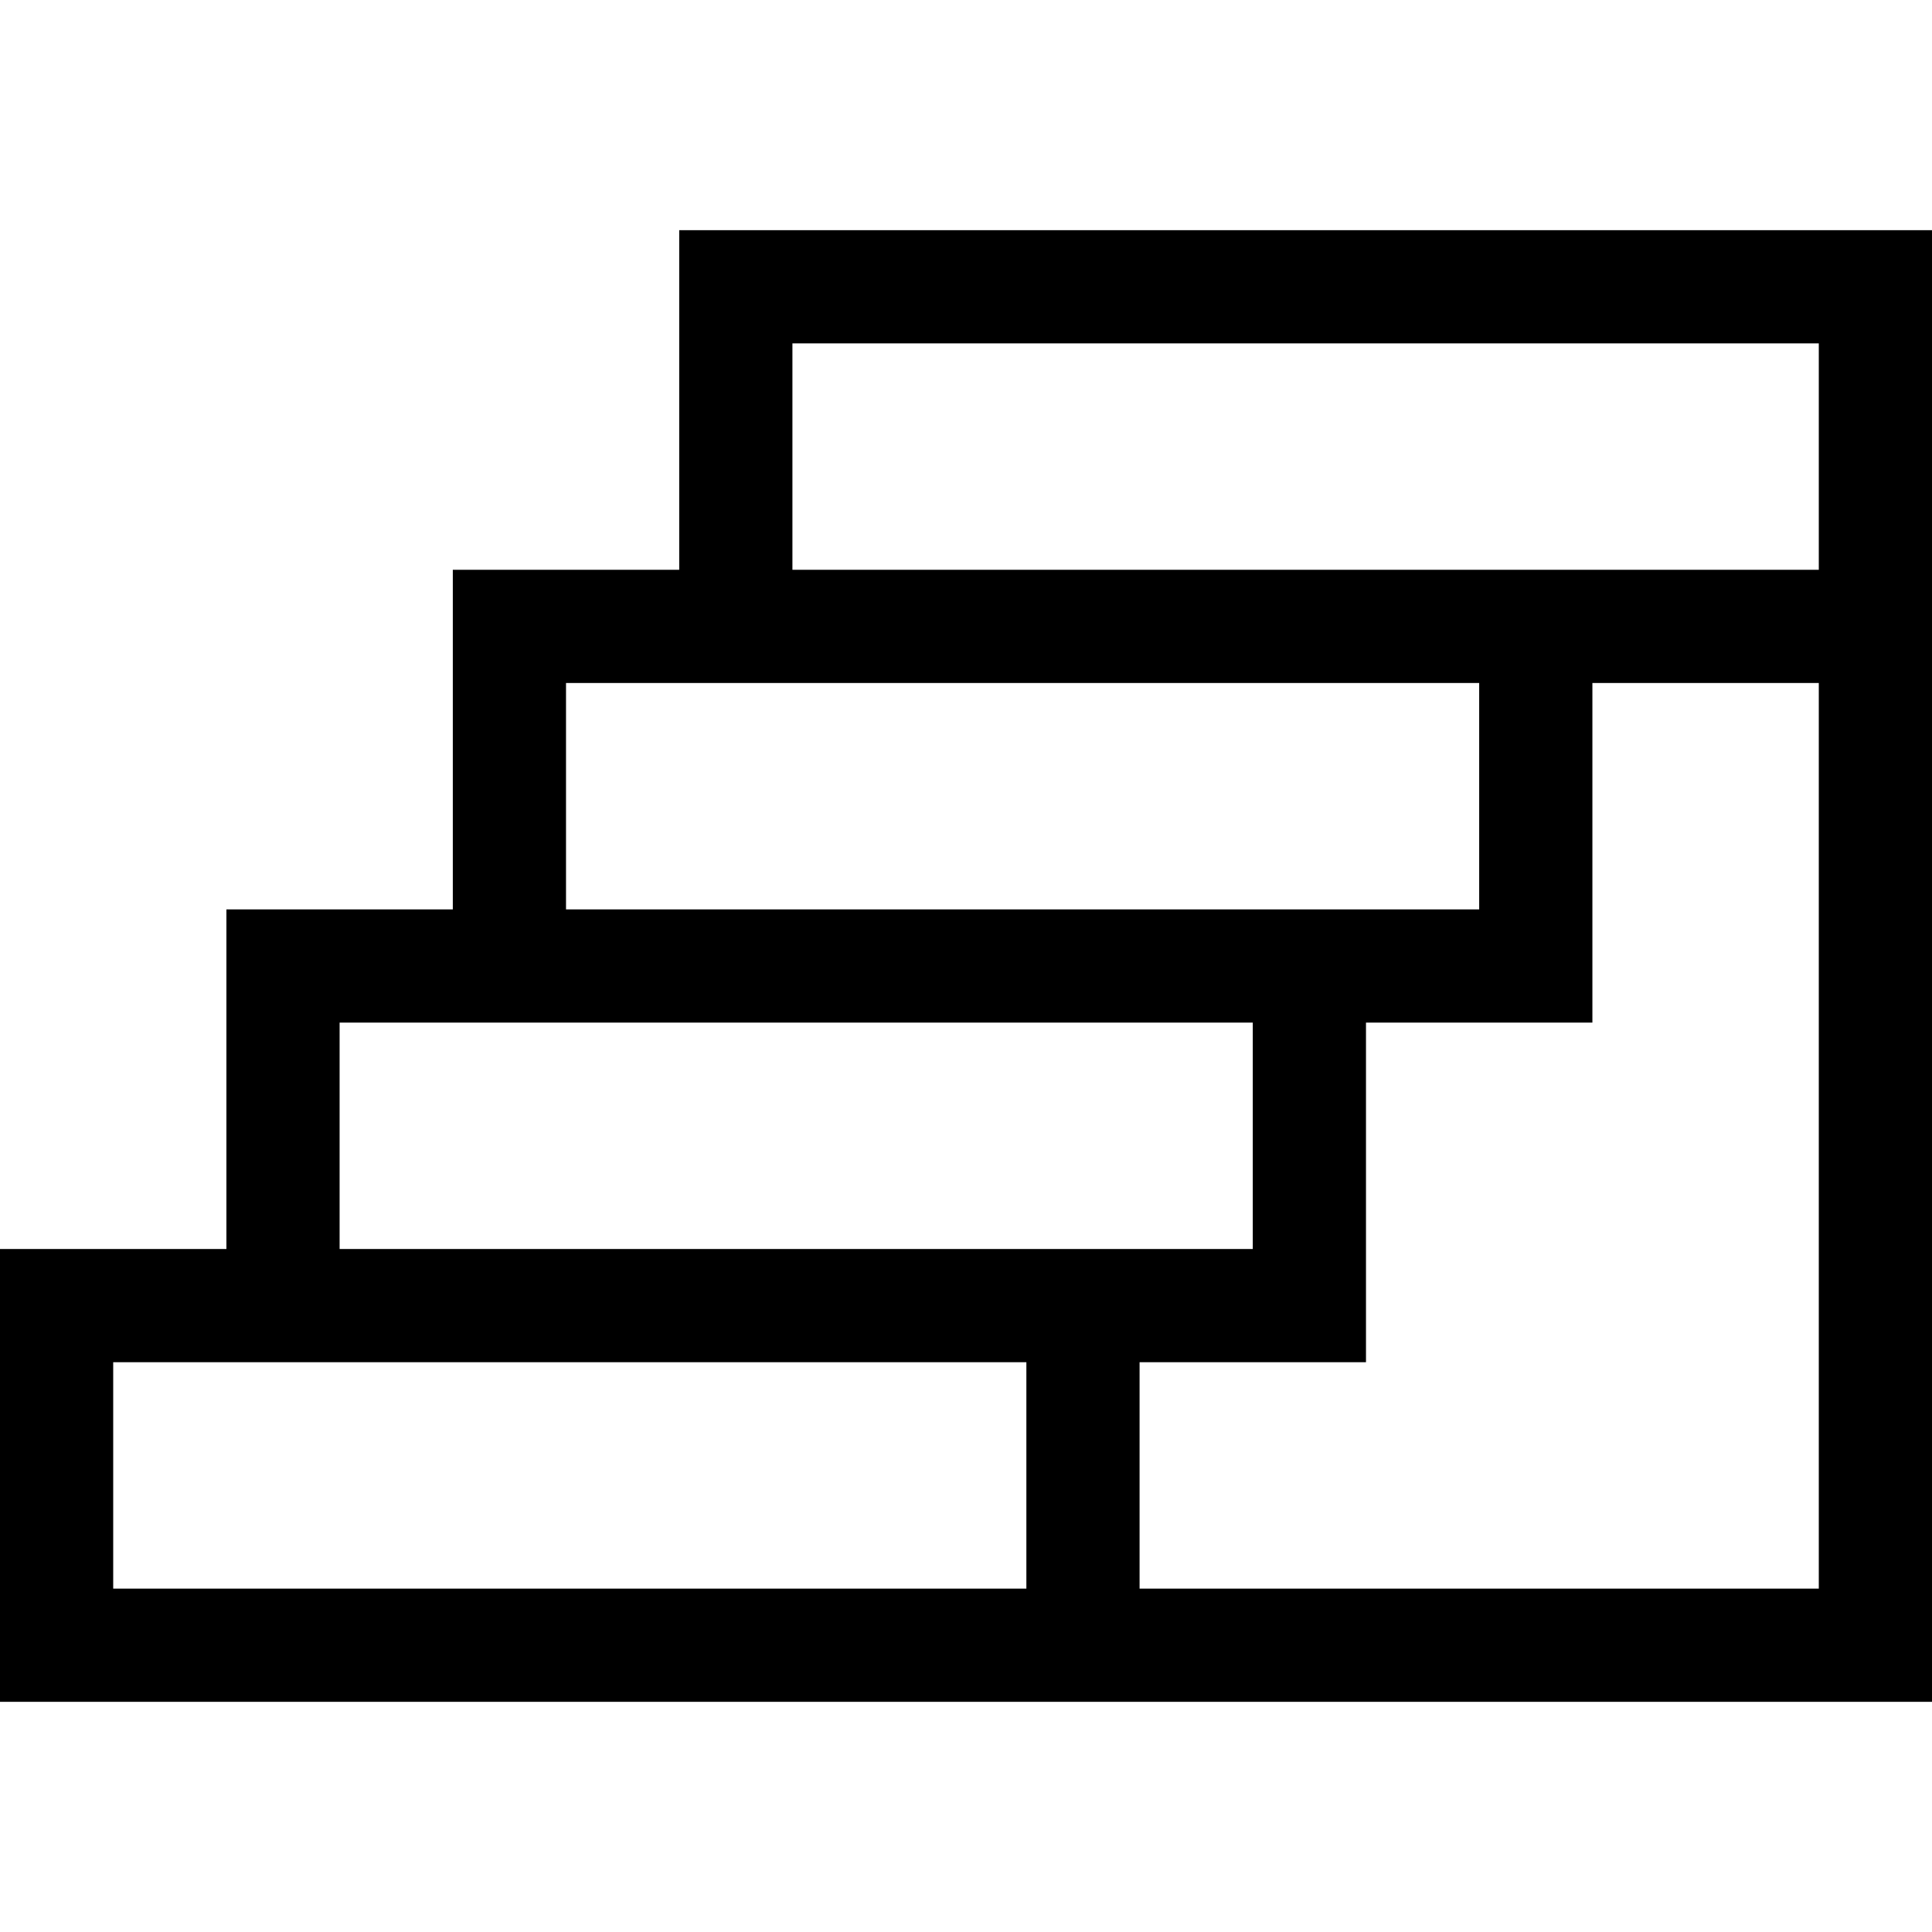 <svg height="512pt" viewBox="0 -61 512 512" width="512pt" xmlns="http://www.w3.org/2000/svg"><path d="M180 90h-60v90H60v90H0v120h512V0H180zm-30 30h242v60H150zm122 240H30v-60h242zM90 270v-60h242v60H90zm392 90H302v-60h60v-90h60v-90h60zm0-330v60H210V30zm0 0"/></svg>